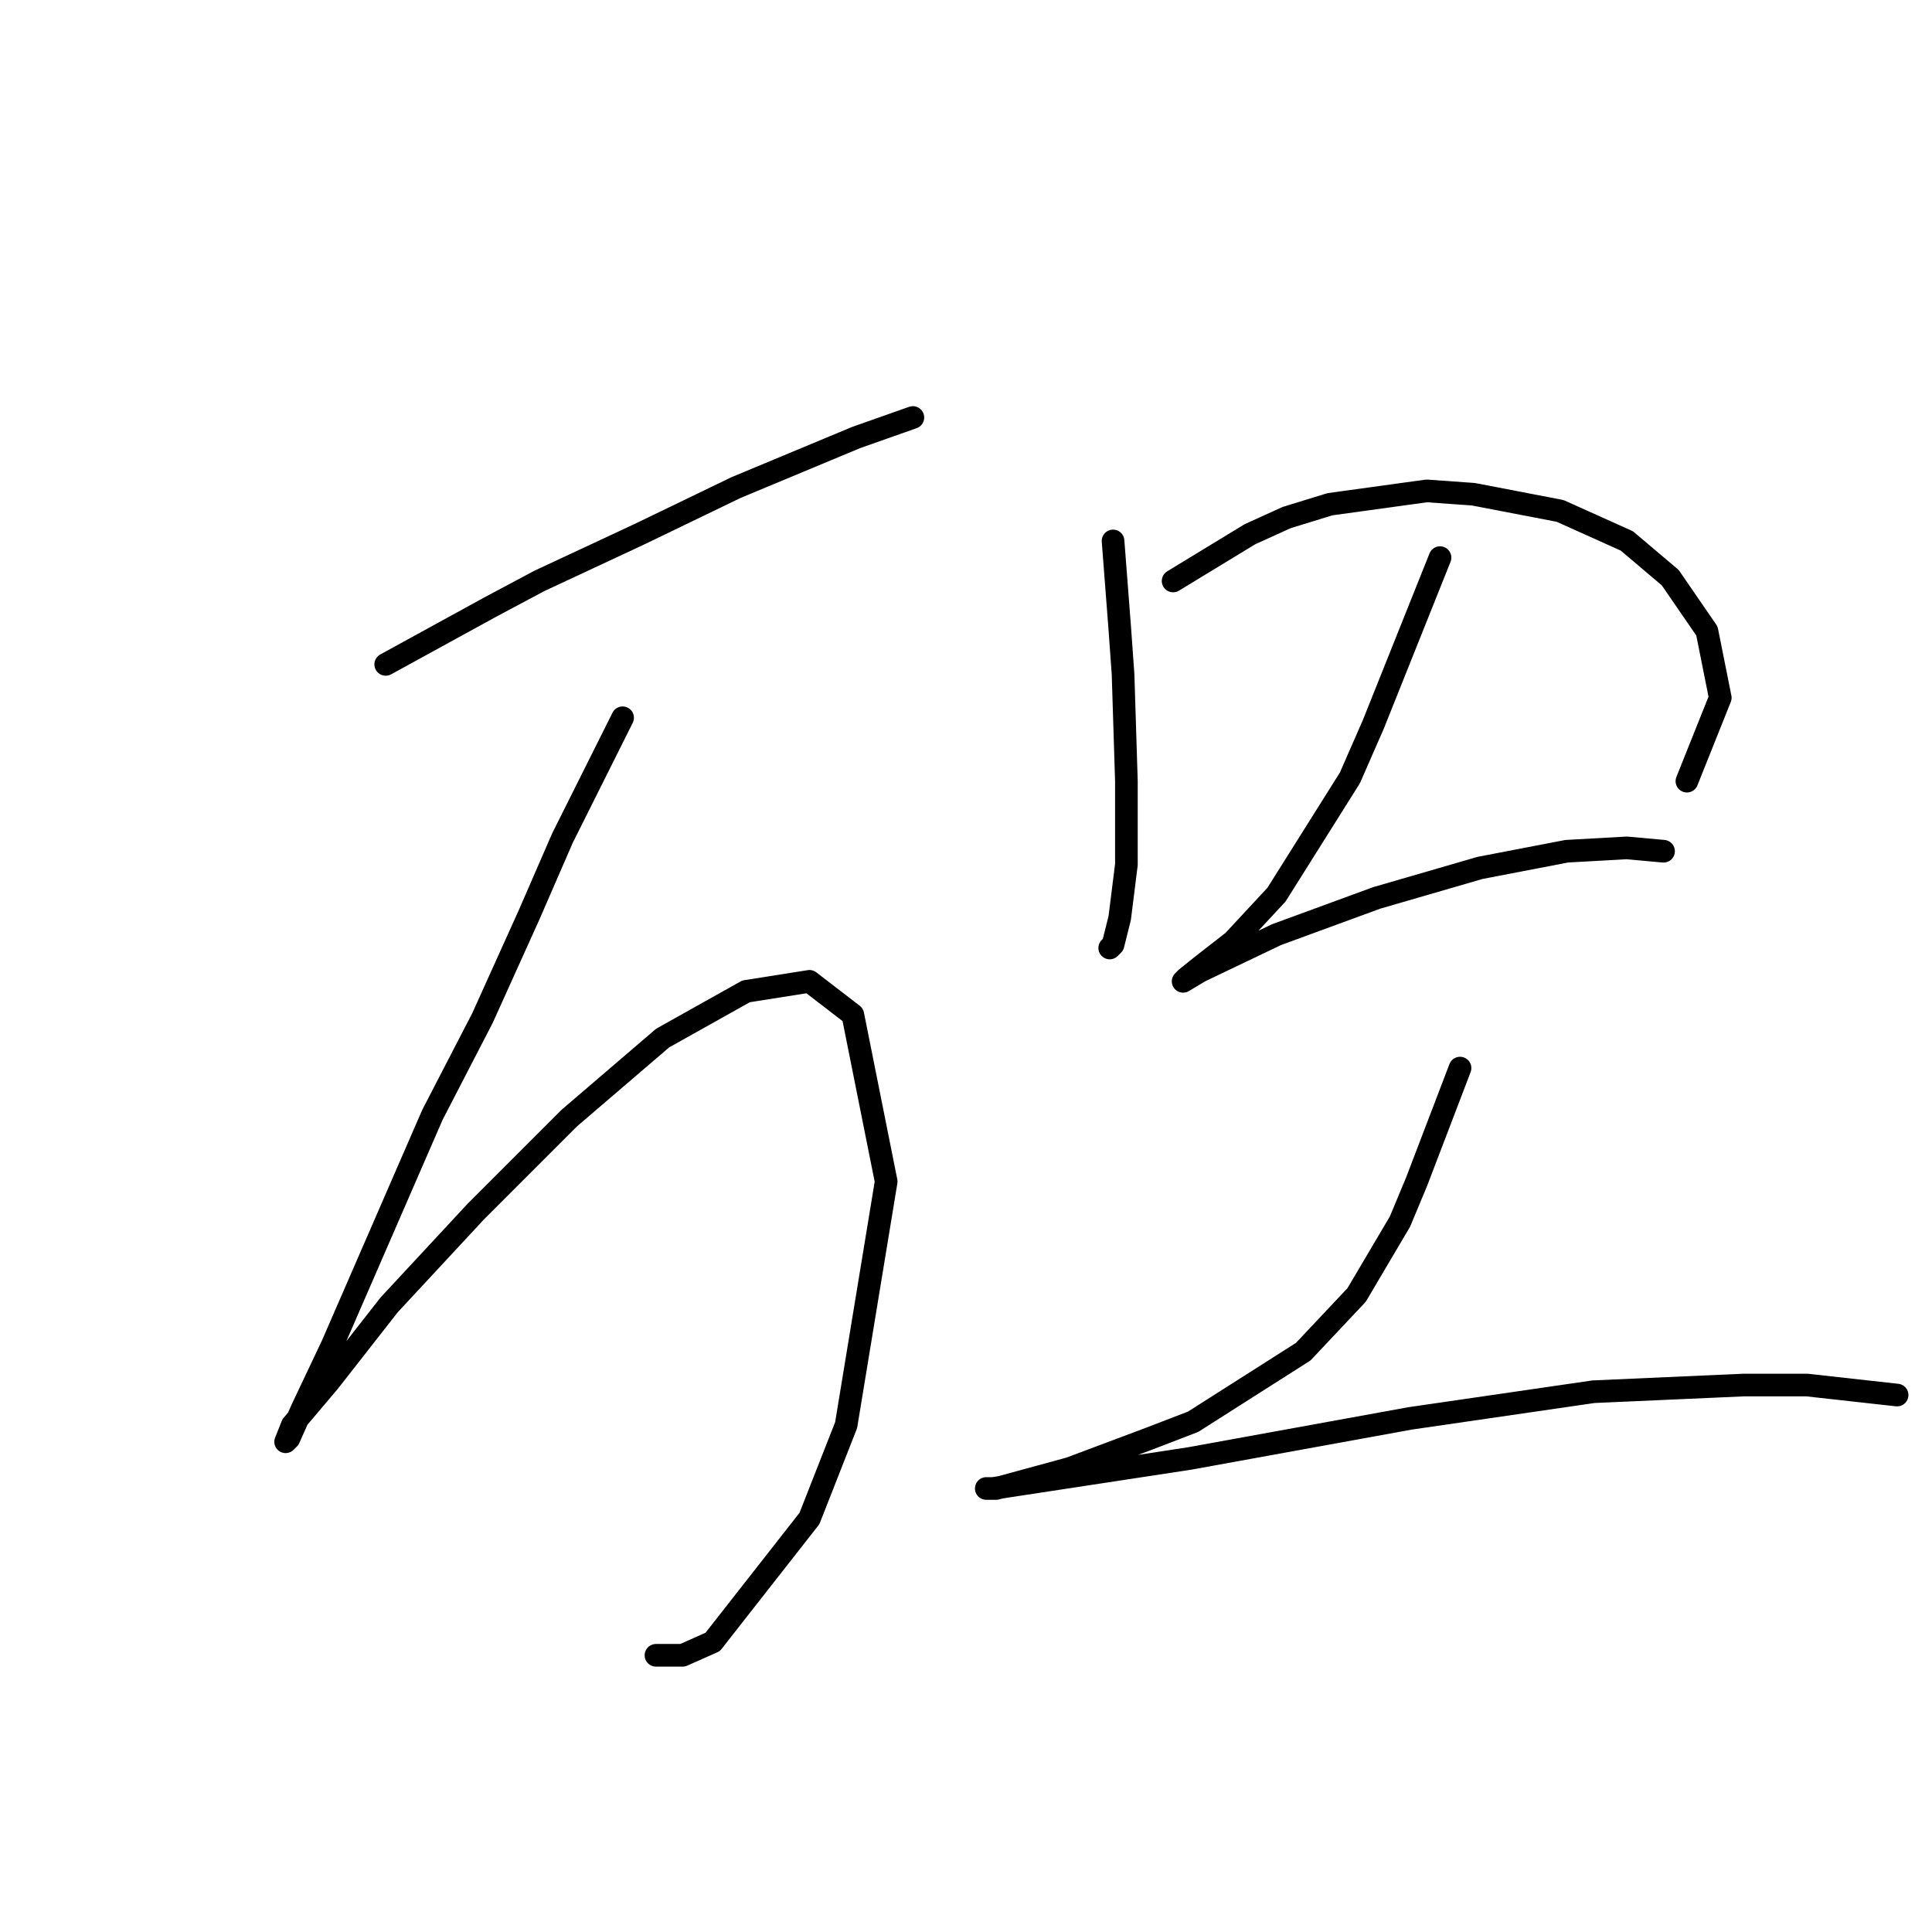<?xml version="1.0" standalone="no"?>
    <svg width="256" height="256" xmlns="http://www.w3.org/2000/svg" version="1.1">
    <polyline stroke="black" stroke-width="3" stroke-linecap="round" fill="transparent" stroke-linejoin="round" points="51.11 88.035 64.815 80.52 71.446 76.983 78.078 73.888 84.709 70.794 97.529 64.605 113.445 57.973 120.96 55.321 120.96 55.321 " />
        <polyline stroke="black" stroke-width="3" stroke-linecap="round" fill="transparent" stroke-linejoin="round" points="82.499 95.109 74.541 111.024 70.12 121.192 63.931 134.896 57.3 147.717 44.037 178.221 40.058 186.62 38.29 190.599 37.848 191.041 38.732 188.831 43.595 183.084 51.552 172.916 63.047 160.537 75.425 148.159 87.804 137.549 98.856 131.36 107.255 130.033 113.003 134.454 117.423 156.559 112.118 188.831 107.255 201.209 94.435 217.567 90.456 219.335 86.919 219.335 86.919 219.335 " />
        <polyline stroke="black" stroke-width="3" stroke-linecap="round" fill="transparent" stroke-linejoin="round" points="147.485 71.678 148.369 83.172 148.811 89.361 149.254 103.508 149.254 114.56 148.369 121.634 147.485 125.17 147.043 125.613 147.043 125.613 " />
        <polyline stroke="black" stroke-width="3" stroke-linecap="round" fill="transparent" stroke-linejoin="round" points="155.443 76.983 165.611 70.794 170.474 68.583 176.221 66.815 189.041 65.047 195.231 65.489 206.725 67.699 215.567 71.678 221.314 76.541 226.177 83.614 227.945 92.456 223.524 103.508 223.524 103.508 " />
        <polyline stroke="black" stroke-width="3" stroke-linecap="round" fill="transparent" stroke-linejoin="round" points="190.81 73.888 181.968 95.993 178.873 103.066 169.147 118.539 163.4 124.728 159.422 127.823 157.211 129.591 156.769 130.033 158.979 128.707 169.147 123.844 182.41 118.981 196.115 115.002 207.609 112.792 215.567 112.35 220.429 112.792 220.429 112.792 " />
        <polyline stroke="black" stroke-width="3" stroke-linecap="round" fill="transparent" stroke-linejoin="round" points="193.462 141.528 187.715 156.559 185.505 161.864 179.758 171.59 172.684 179.105 158.095 188.389 152.348 190.599 141.738 194.578 132.012 197.231 130.686 197.231 131.57 197.231 157.653 193.252 186.831 187.947 211.146 184.41 231.04 183.526 239.439 183.526 251.375 184.852 251.375 184.852 " />
        </svg>